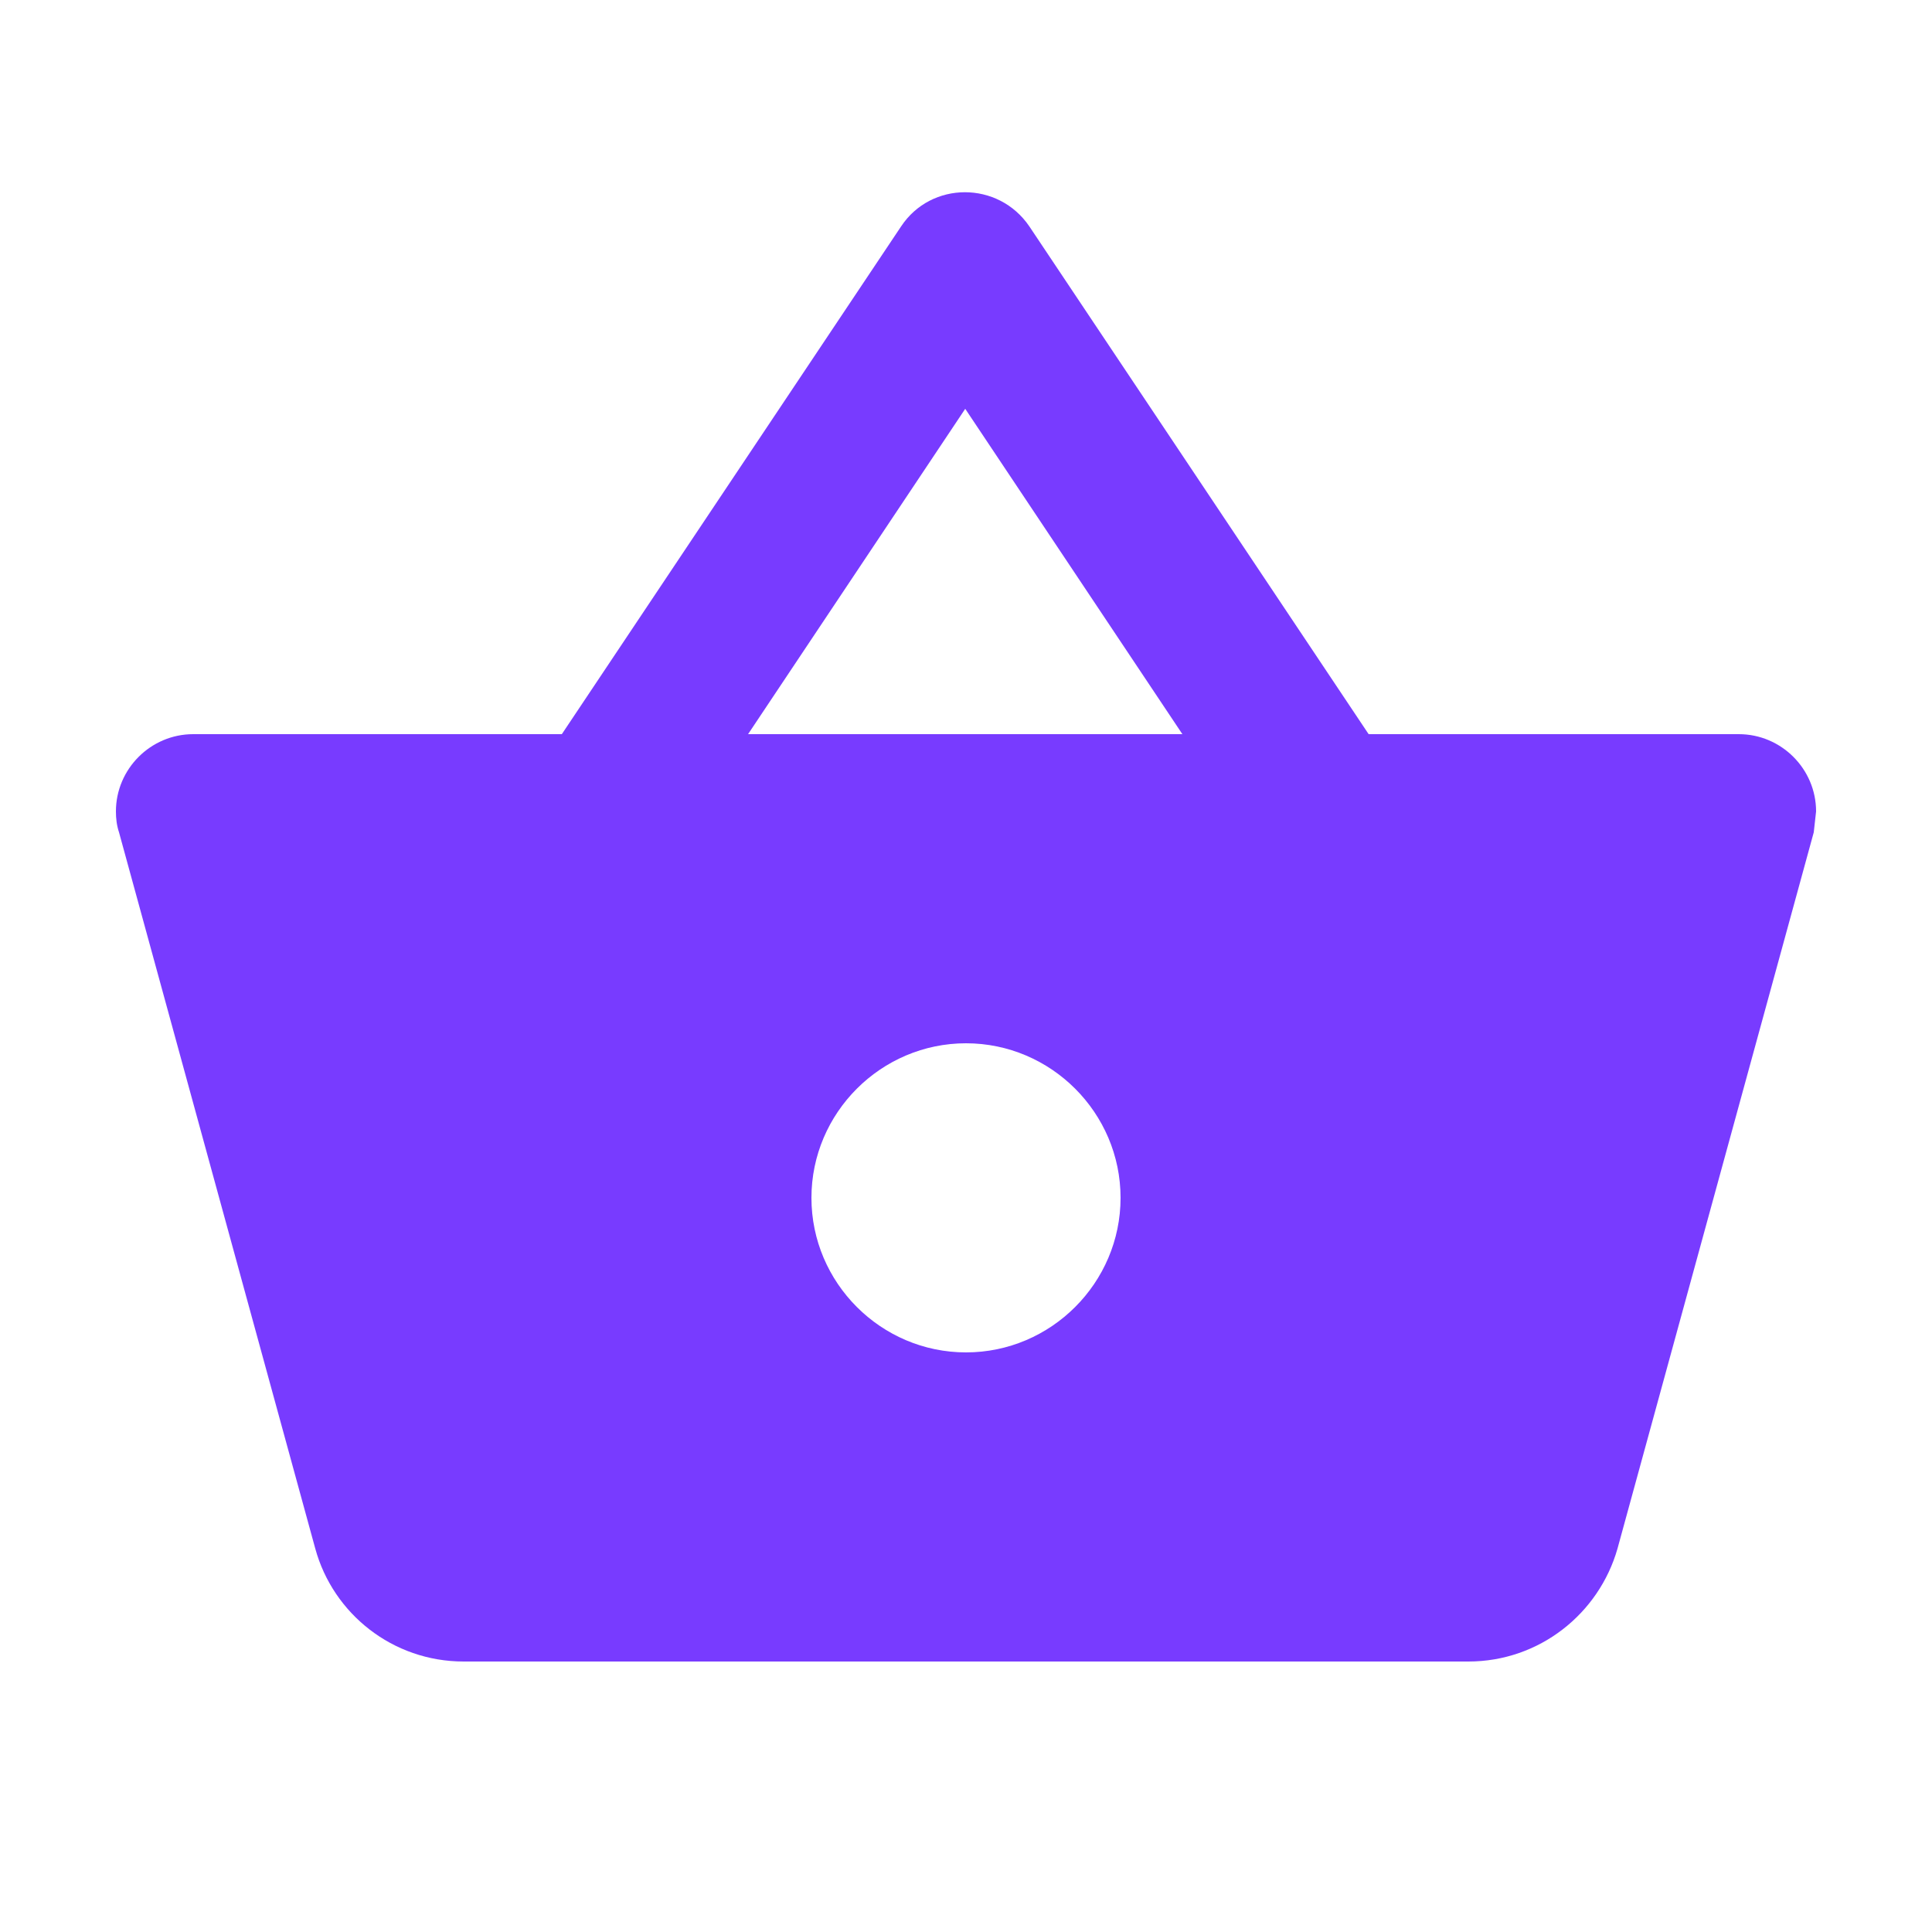 <svg width="25" height="25" viewBox="0 0 25 25" fill="none" xmlns="http://www.w3.org/2000/svg">
<path fill-rule="evenodd" clip-rule="evenodd" d="M22.5 9.5H17.71L13.32 2.93C12.92 2.34 12.05 2.34 11.66 2.93L7.27 9.5H2.5C1.95 9.5 1.5 9.95 1.5 10.5C1.5 10.59 1.51 10.68 1.54 10.77L4.08 20.04C4.31 20.88 5.08 21.5 6 21.5H19C19.92 21.5 20.69 20.88 20.93 20.04L23.47 10.77L23.5 10.5C23.5 9.95 23.05 9.5 22.5 9.5ZM12.49 5.29L15.3 9.5H9.68L12.49 5.29ZM12.5 17.5C11.4 17.5 10.5 16.6 10.5 15.5C10.5 14.4 11.4 13.5 12.5 13.5C13.6 13.5 14.5 14.4 14.5 15.5C14.5 16.6 13.6 17.5 12.5 17.5Z" fill="#783BFF"/>
</svg>
